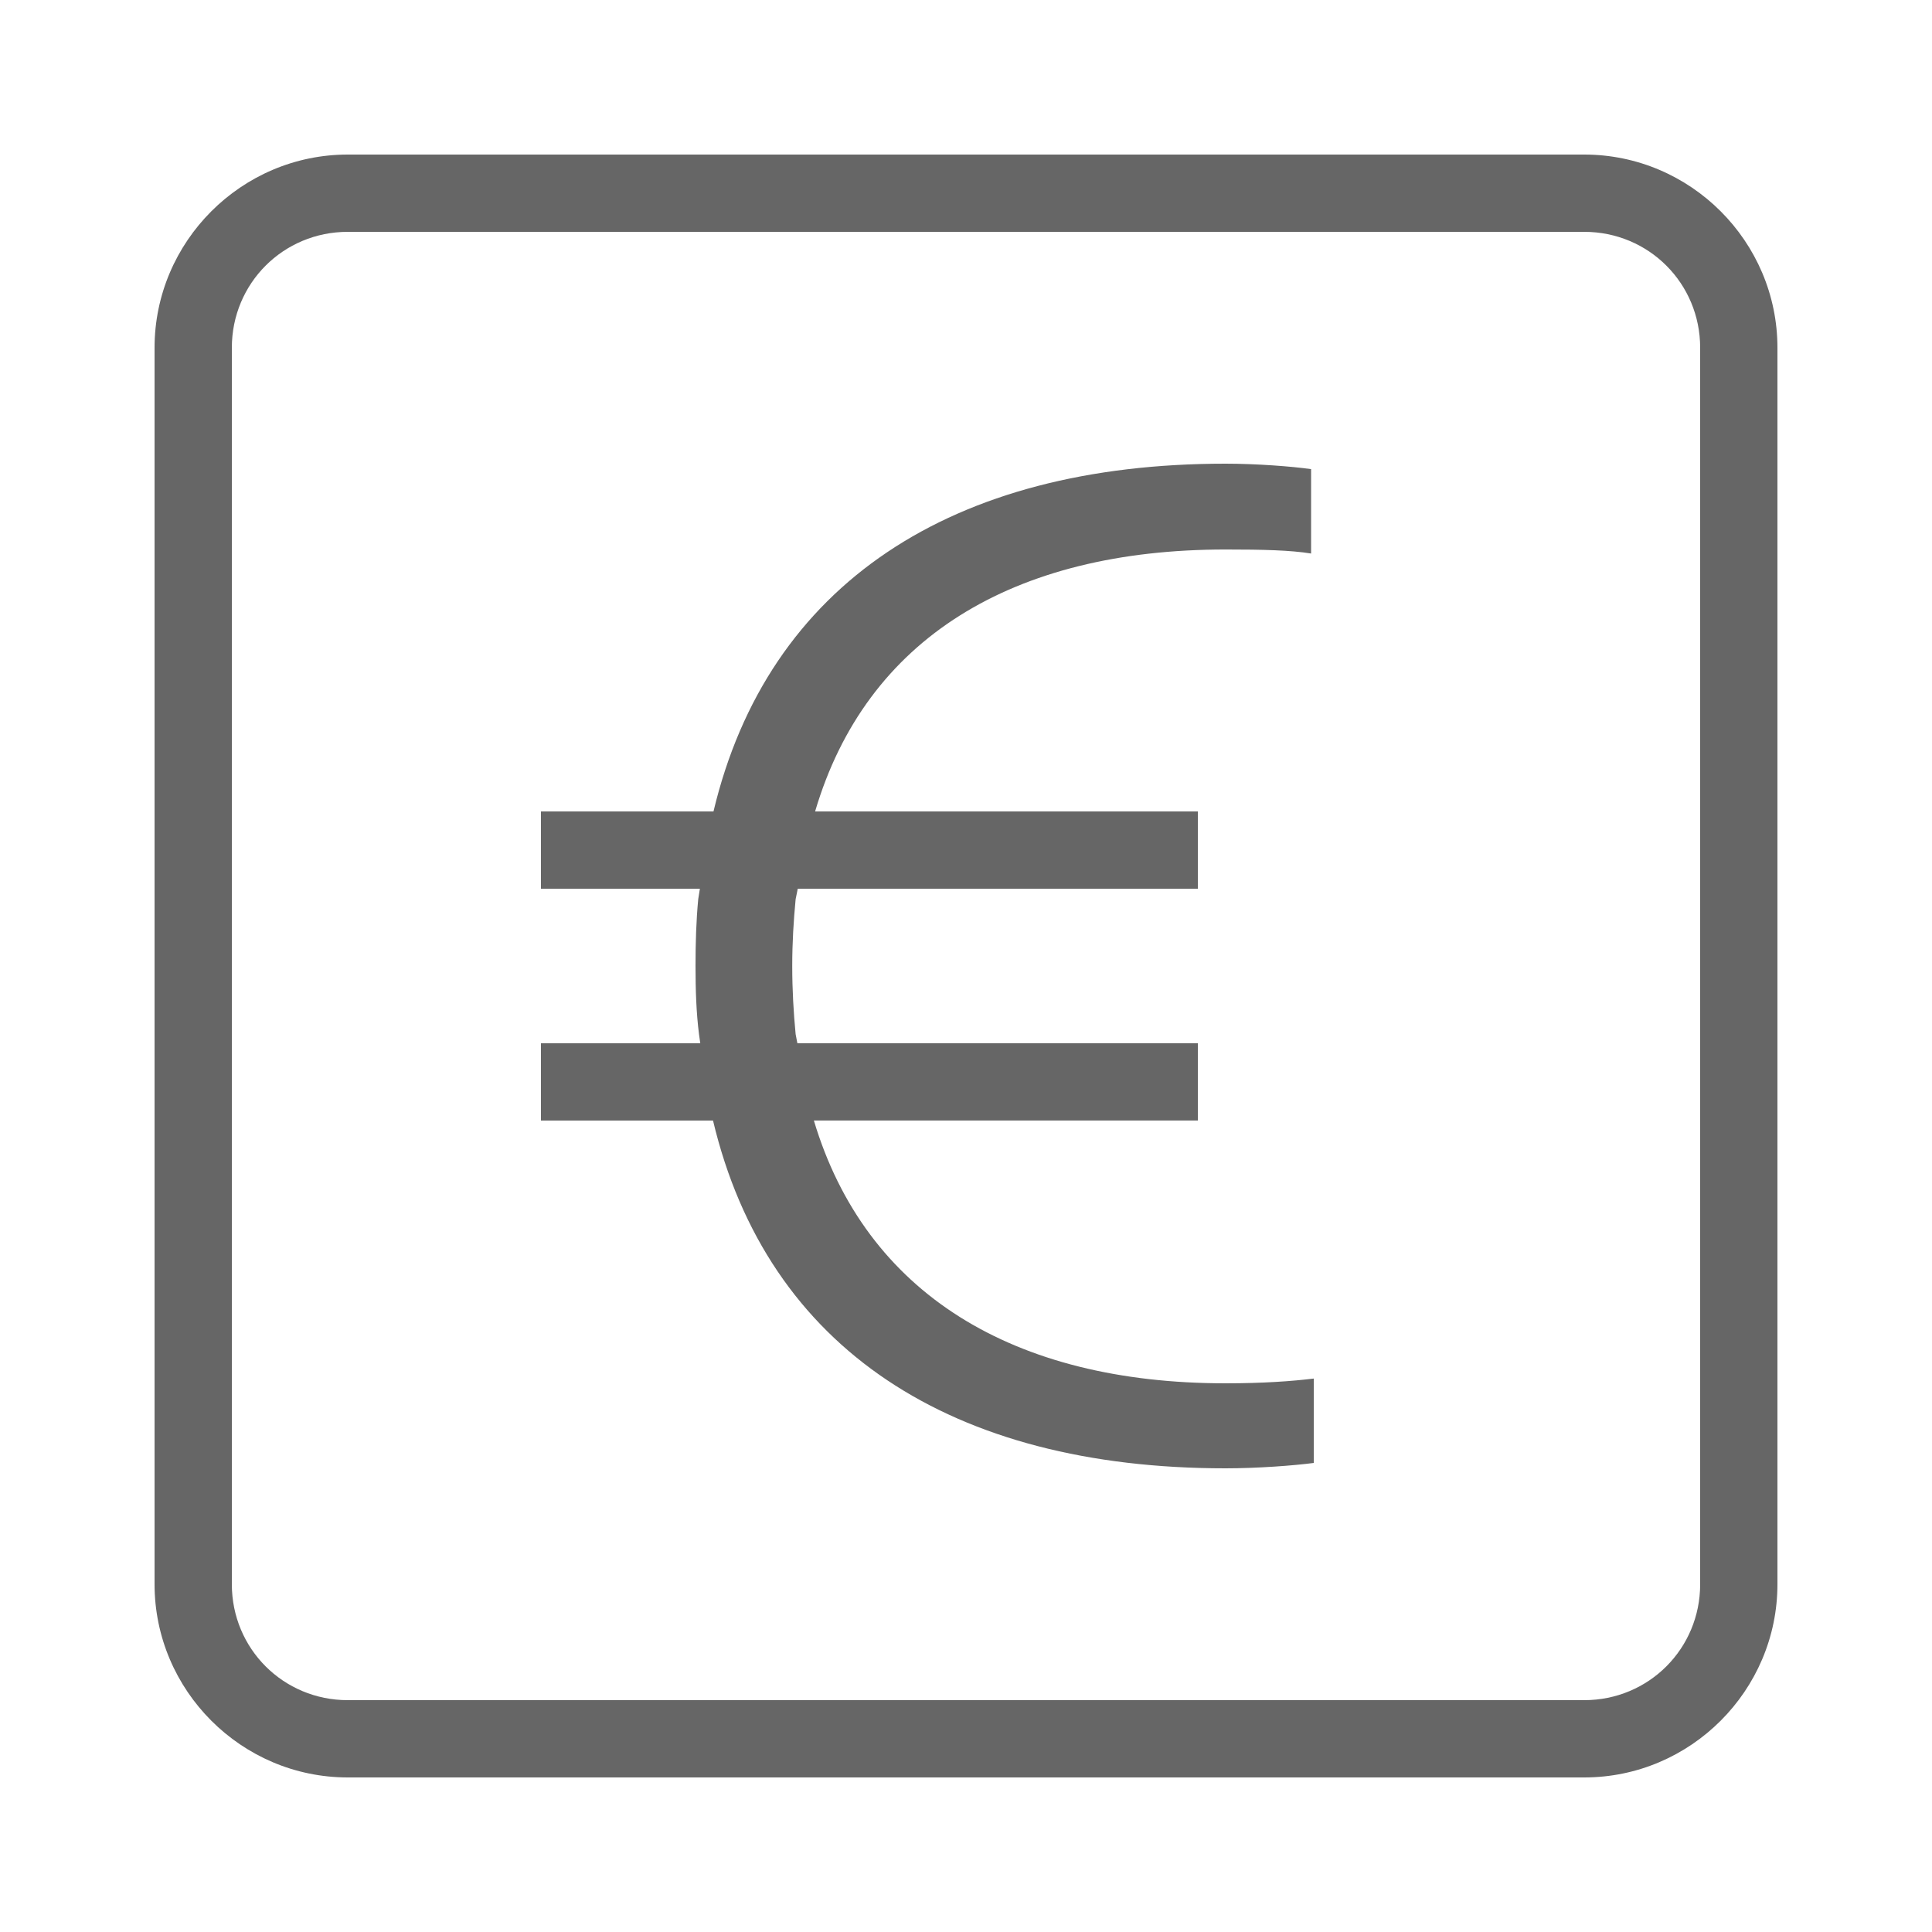 <svg fill="#666" height="50" viewBox="0 0 50 50" width="50" xmlns="http://www.w3.org/2000/svg"><path d="m9 4c-2.75 0-5 2.25-5 5v32c0 2.75 2.25 5 5 5h32c2.75 0 5-2.25 5-5v-32c0-2.75-2.25-5-5-5zm0 2h32c1.668 0 3 1.332 3 3v32c0 1.668-1.332 3-3 3h-32c-1.668 0-3-1.332-3-3v-32c0-1.668 1.332-3 3-3zm22.715 6c-7.074 0-11.844 3.102-13.25 9h-4.465v2h4.113l-.043.271c-.053.558-.07 1.135-.07 1.729 0 .611.019 1.206.09 1.764l.033.236h-4.123v2h4.453c1.406 5.913 6.185 9 13.262 9 .839 0 1.767-.071 2.285-.139v-2.184c-.571.069-1.302.123-2.285.123-5.487 0-9.311-2.32-10.652-6.801h9.938v-2h-10.365l-.045-.234c-.054-.559-.088-1.152-.088-1.764 0-.611.035-1.171.088-1.73l.055-.271h10.355v-2h-9.906c1.321-4.479 5.121-6.779 10.621-6.779.965 0 1.679.017 2.215.104v-2.184c-.5-.071-1.411-.141-2.215-.141z"/></svg>